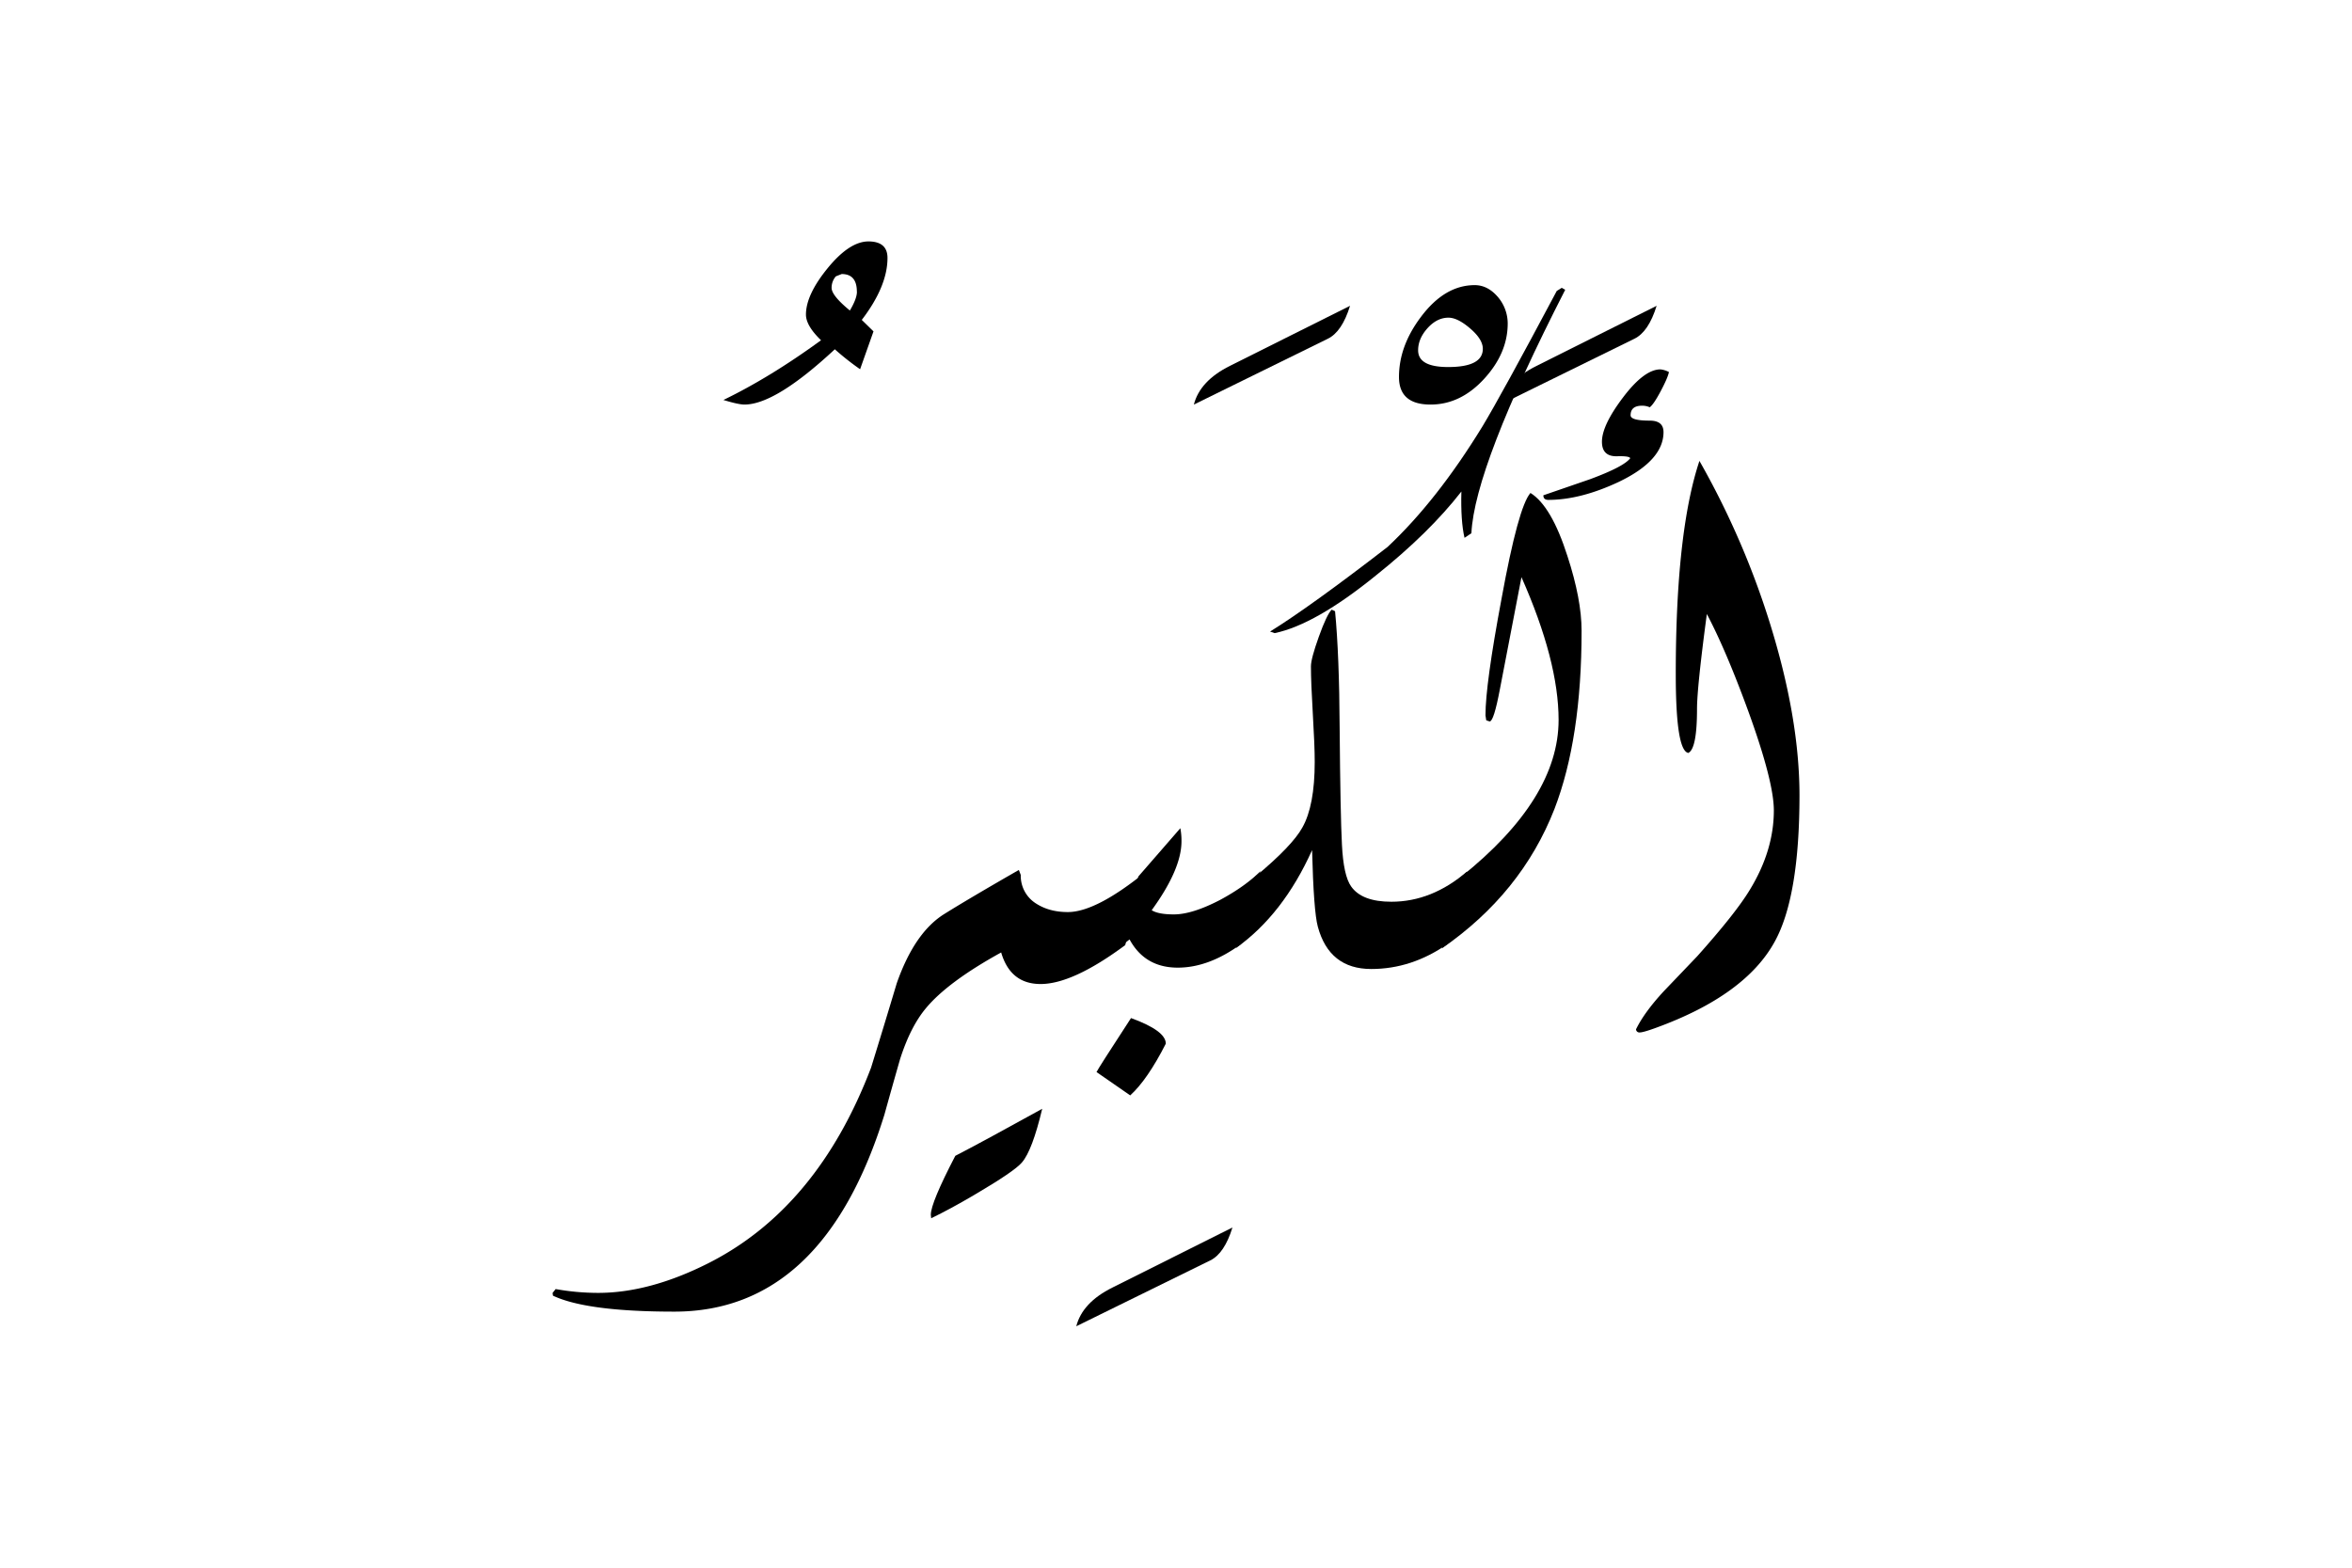 <svg xmlns="http://www.w3.org/2000/svg" viewBox="0 0 1500 1000">
  <title>EH-Artboard 43</title>
  <g id="ElKebir">
    <g>
      <path d="M566,164.54q0,18.06-16.4,39.52l7.48,7.32-8.55,24.15a170.66,170.66,0,0,1-16.12-12.73q-37.85,35.25-57.62,35.26-3.9,0-13.43-2.93,29.79-14.4,62.26-38.09Q514,207.77,514,200.68,514,188,527.89,171t26-17Q566,154.05,566,164.54Zm-19.53,21.53q0-11.26-9.67-11.27l-3.72,1.47a11,11,0,0,0-2.72,7.35q0,4.9,11.65,14.45Q546.51,190.48,546.51,186.07Z"/>
      <path d="M681,581.79q-12,0-20.51-5.62A20.8,20.8,0,0,1,651,558.11l-1.22-3.18q-31.5,18.08-47.12,27.83-19.29,11.73-30.76,44.48-8.05,26.88-16.36,53.77-34.18,89.68-104,124.88-37.35,18.81-70.07,18.82a154.7,154.7,0,0,1-27.1-2.44l-1.95,2.48.24,1.74q21.49,10.17,77.39,10.18,95,0,134-125.68,4.88-17.61,10-35.46,6.58-20.53,16.35-32.27,13.92-16.87,48.1-35.7,5.87,20.13,25.15,20.13,20.5,0,53.95-24.8l12.45-46.25Q698.86,581.79,681,581.79Z"/>
      <path d="M593.63,774.9l.24,2.2q12.17-5.86,27.49-14.89,25.8-15.15,30.42-20.75,6.57-7.58,12.89-34.18-38.4,21.24-55.42,30Q593.62,767.33,593.63,774.9Z"/>
      <path d="M786,783q-5.13,16.6-14.16,21L686.4,846q3.9-15.15,23-24.66Z"/>
      <path d="M721.31,649.41q-21,32.24-22,34.43l21.49,14.89q11-10,22.7-33Q743.53,657.48,721.31,649.41Z"/>
      <path d="M778.2,574q-17.82,9.28-29.54,9.28-10,0-14.16-2.68,19-26.13,19-44a42.43,42.43,0,0,0-.73-8.3Q739.13,544,726,559.08l-12.2,45.32,6.59-5.16q9.75,18,30.76,18,19.77,0,40.28-15l12.45-46.53Q794.07,565.44,778.2,574Z"/>
      <path d="M861,195.07q-5.13,16.6-14.16,21l-85.45,42q3.9-15.13,22.95-24.66Z"/>
      <path d="M861.69,565.43q-4.87-6.82-5.86-26.61-1-19.05-1.46-74.46-.24-46.64-2.93-74.47l-2.16-1q-3.13,3.16-8.17,17.21t-5.05,18.92q0,10.24,1.21,30.52t1.2,30.51q0,27.84-7.85,41.75-6.39,11.71-30.2,31.5l-12.21,45.48q30.15-21.48,48.58-62.5,1,39.08,3.66,48.83,7.29,27,34.09,27,25.82,0,48.71-16l12.42-46.23Q913.2,575.2,887.33,575.2,868.52,575.2,861.69,565.43Z"/>
      <path d="M996,183.59l-3.17,2Q957.4,252.2,945.43,272q-29,47.37-60.52,76.91-49,37.85-74.91,53.95l2.93,1q25.86-5.37,64.66-36.87,33.92-27.09,54.42-53.46-.5,18.79,2,29.54l4.39-2.93q2-42.24,59.82-155.28Z"/>
      <path d="M961.55,206.3q0,19-15.07,35.4T912.3,258.06q-20.09,0-20.09-17.58,0-19.78,14-38.33,15.18-20.27,34.3-20.27,8.57,0,15.19,8.06A26.15,26.15,0,0,1,961.55,206.3Zm-15.87,16.18q0-6-8-12.9t-13.87-6.94q-7.37,0-13.39,6.69t-6,14.14q0,10.67,19.16,10.66Q945.68,234.13,945.68,222.48Z"/>
      <path d="M1008.67,402.34q0,68.85-17.34,113.77-21,53.71-71.77,88.87l12.2-45.65Q994,509.52,994,459.23q0-37.59-23.68-91.07-4.59,23.94-13.77,71.54-3.87,20.51-6.52,20.51l-2.18-.74-.48-3.17q0-19.77,10.21-74.22,10.7-58.83,18.48-67.63,13.38,8.31,23.59,40.29Q1008.66,382.33,1008.67,402.34Z"/>
      <path d="M1056.52,195.07q-5.13,16.6-14.16,21l-85.45,42q3.9-15.13,23-24.66Z"/>
      <path d="M1060.91,275.63q0-7.32-8.79-7.32-12.21,0-12.2-3.42,0-6.09,7.32-6.1a11.88,11.88,0,0,1,4.88,1q2.45-1.71,7-10.28t5.25-12.2a15,15,0,0,0-5.4-1.69q-10.32,0-23.82,17.82t-13.5,28.32q0,9.52,9.65,9.28c5.11-.16,7.91.24,8.41,1.22q-3.92,5.37-25.64,13.42l-29.78,10.26q0,2.93,3.17,2.93,20.51,0,44.92-11.48Q1060.92,293.71,1060.91,275.63Z"/>
      <path d="M1128.6,397a525.26,525.26,0,0,0-44.78-103q-15.1,45.41-15.09,136,0,48.84,8,50.29,5.55-2.67,5.55-28.07,0-13.66,6.27-60.55,12.27,23.2,26.52,62.26,16.2,44.67,16.21,63,0,25.64-15.39,50.78-9,14.89-33.44,42.23-10.5,11-21.24,22.22-12.45,13.42-17.83,24.41a2.13,2.13,0,0,0,2.44,2q2.19,0,10.23-2.93,57-20.74,75.75-54.93,15.82-28.58,15.83-93.51Q1147.58,457.78,1128.6,397Z"/>
    </g>
  </g>
</svg>

